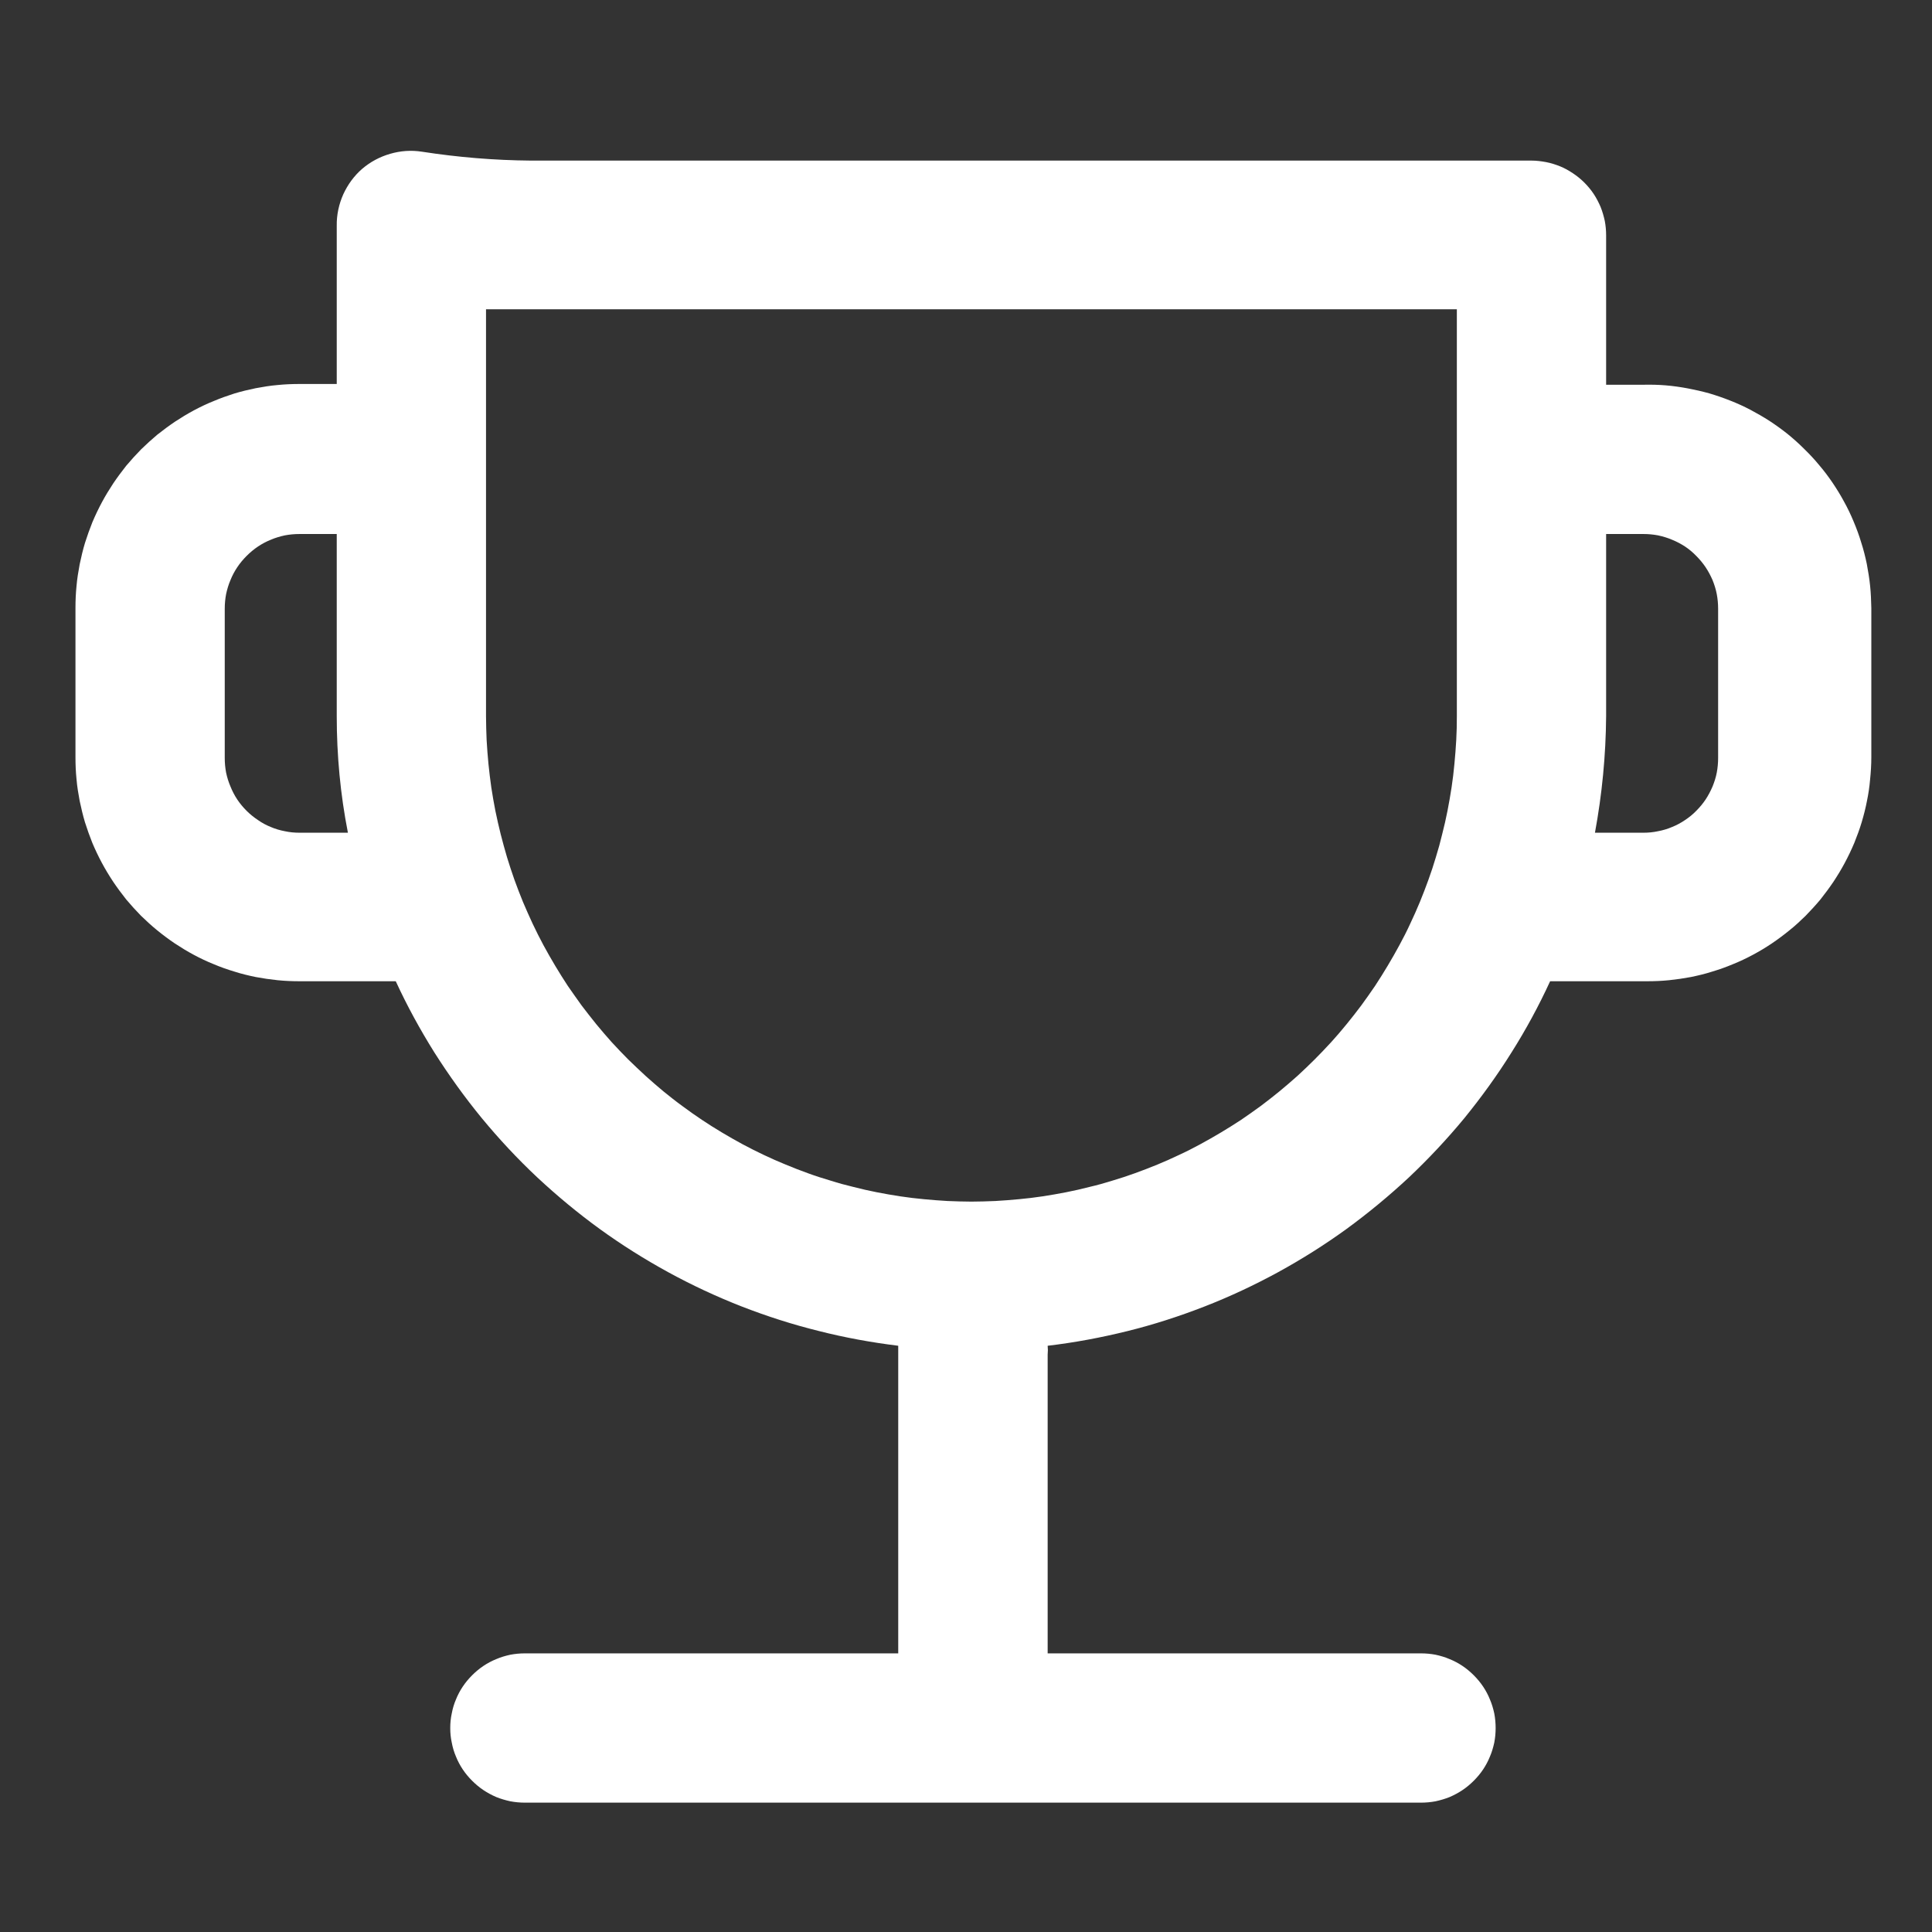 <svg width="128" height="128" viewBox="0 0 128 128" fill="none" xmlns="http://www.w3.org/2000/svg" xmlns:xlink="http://www.w3.org/1999/xlink">
	<rect x="0" y="0" width="128" height="128" fill="#333333" stroke="none"/>
	<desc>
			Created with Pixso.
	</desc>
	<defs>
		<clipPath id="clip2_470">
			<rect id="svg" width="128" height="128" fill="white" fill-opacity="0"/>
		</clipPath>
	</defs>
	<g clip-path="url(#clip2_470)">
		<path id="path" d="M108.89 25.49L106.41 25.49L106.41 15.59C106.41 15.27 106.38 14.94 106.32 14.63C106.25 14.31 106.16 14 106.04 13.7C105.91 13.4 105.76 13.11 105.58 12.84C105.4 12.57 105.19 12.32 104.96 12.09C104.73 11.86 104.48 11.66 104.21 11.48C103.94 11.3 103.66 11.14 103.36 11.02C103.06 10.9 102.75 10.8 102.43 10.74C102.11 10.68 101.79 10.64 101.47 10.64L35.17 10.64C32.75 10.62 30.34 10.42 27.95 10.05C27.24 9.94 26.54 9.99 25.85 10.19C25.16 10.39 24.54 10.72 23.99 11.19C23.45 11.66 23.04 12.23 22.74 12.88C22.45 13.54 22.3 14.23 22.31 14.95L22.31 25.44L19.84 25.44C19.35 25.44 18.87 25.46 18.38 25.51C17.9 25.55 17.42 25.63 16.94 25.72C16.46 25.82 15.99 25.93 15.53 26.07C15.06 26.22 14.61 26.38 14.16 26.57C13.71 26.75 13.27 26.96 12.84 27.19C12.41 27.42 12 27.67 11.59 27.94C11.19 28.21 10.8 28.5 10.42 28.8C10.05 29.11 9.69 29.44 9.34 29.78C9 30.13 8.67 30.49 8.36 30.86C8.06 31.24 7.77 31.63 7.5 32.03C7.23 32.44 6.98 32.85 6.75 33.28C6.52 33.71 6.31 34.15 6.12 34.6C5.94 35.05 5.78 35.5 5.63 35.97C5.49 36.43 5.38 36.91 5.28 37.38C5.19 37.86 5.11 38.34 5.07 38.82C5.02 39.31 5 39.79 5 40.28L5 50.17C5 50.66 5.02 51.14 5.07 51.63C5.11 52.11 5.19 52.59 5.28 53.07C5.38 53.54 5.49 54.01 5.63 54.48C5.78 54.95 5.94 55.4 6.12 55.85C6.31 56.3 6.52 56.74 6.75 57.17C6.98 57.6 7.23 58.01 7.5 58.42C7.77 58.82 8.06 59.21 8.36 59.59C8.67 59.96 9 60.32 9.34 60.67C9.69 61.01 10.05 61.34 10.42 61.64C10.8 61.95 11.19 62.24 11.59 62.51C12 62.78 12.41 63.03 12.84 63.26C13.27 63.49 13.71 63.7 14.16 63.88C14.61 64.07 15.06 64.23 15.53 64.37C15.99 64.52 16.46 64.63 16.94 64.73C17.42 64.82 17.9 64.89 18.38 64.94C18.87 64.99 19.35 65.01 19.84 65.01L26.22 65.01C26.97 66.64 27.83 68.21 28.78 69.73C29.74 71.24 30.78 72.69 31.92 74.08C33.06 75.46 34.28 76.77 35.59 78C36.9 79.22 38.27 80.36 39.73 81.42C41.18 82.47 42.69 83.42 44.26 84.28C45.83 85.14 47.46 85.9 49.12 86.55C50.79 87.2 52.5 87.75 54.24 88.18C55.97 88.62 57.73 88.94 59.51 89.16L59.51 109.54L34.78 109.54C34.45 109.54 34.13 109.57 33.81 109.63C33.49 109.7 33.18 109.79 32.88 109.92C32.58 110.04 32.3 110.19 32.03 110.37C31.76 110.55 31.51 110.76 31.28 110.99C31.05 111.22 30.84 111.47 30.66 111.74C30.48 112.01 30.33 112.29 30.21 112.59C30.08 112.89 29.99 113.2 29.93 113.52C29.86 113.84 29.83 114.16 29.83 114.49C29.83 114.81 29.86 115.13 29.93 115.45C29.99 115.77 30.08 116.08 30.21 116.38C30.33 116.68 30.48 116.96 30.66 117.23C30.84 117.5 31.05 117.75 31.28 117.98C31.51 118.21 31.76 118.42 32.03 118.6C32.3 118.78 32.58 118.93 32.88 119.06C33.18 119.18 33.49 119.27 33.81 119.34C34.13 119.4 34.45 119.43 34.78 119.43L94.14 119.43C94.47 119.43 94.79 119.4 95.11 119.34C95.43 119.27 95.74 119.18 96.04 119.06C96.34 118.93 96.62 118.78 96.89 118.6C97.16 118.42 97.41 118.21 97.64 117.98C97.87 117.75 98.08 117.5 98.26 117.23C98.44 116.96 98.59 116.68 98.71 116.38C98.84 116.08 98.93 115.77 99 115.45C99.06 115.13 99.09 114.81 99.09 114.49C99.09 114.16 99.06 113.84 99 113.52C98.93 113.2 98.84 112.89 98.71 112.59C98.59 112.29 98.44 112.01 98.26 111.74C98.08 111.47 97.87 111.22 97.64 110.99C97.41 110.76 97.16 110.55 96.89 110.37C96.62 110.19 96.34 110.04 96.04 109.92C95.74 109.79 95.43 109.7 95.11 109.63C94.79 109.57 94.47 109.54 94.14 109.54L69.41 109.54L69.41 89.75C69.43 89.55 69.43 89.35 69.41 89.16C71.19 88.95 72.95 88.62 74.69 88.19C76.43 87.76 78.13 87.21 79.8 86.56C81.47 85.91 83.09 85.15 84.67 84.29C86.24 83.43 87.75 82.48 89.2 81.43C90.65 80.37 92.03 79.23 93.34 78.01C94.64 76.78 95.87 75.47 97.01 74.09C98.14 72.7 99.19 71.25 100.14 69.73C101.1 68.21 101.95 66.64 102.7 65.01L109.13 65.01C109.62 65.01 110.1 64.99 110.59 64.94C111.07 64.89 111.55 64.82 112.03 64.73C112.51 64.63 112.98 64.52 113.44 64.37C113.91 64.23 114.36 64.07 114.81 63.88C115.26 63.7 115.7 63.49 116.13 63.26C116.56 63.03 116.98 62.78 117.38 62.51C117.78 62.24 118.17 61.95 118.55 61.64C118.93 61.34 119.28 61.01 119.63 60.67C119.97 60.32 120.3 59.96 120.61 59.59C120.91 59.21 121.2 58.82 121.47 58.42C121.74 58.01 121.99 57.6 122.22 57.17C122.45 56.74 122.66 56.3 122.85 55.85C123.03 55.4 123.2 54.95 123.34 54.48C123.48 54.01 123.6 53.54 123.69 53.07C123.79 52.59 123.86 52.11 123.9 51.63C123.95 51.14 123.98 50.66 123.98 50.17L123.98 40.28C123.97 39.79 123.95 39.3 123.9 38.81C123.85 38.32 123.77 37.84 123.68 37.36C123.58 36.88 123.46 36.4 123.31 35.94C123.17 35.47 123 35.01 122.81 34.56C122.62 34.1 122.41 33.66 122.17 33.23C121.94 32.8 121.68 32.38 121.41 31.98C121.13 31.57 120.84 31.18 120.52 30.81C120.21 30.43 119.87 30.07 119.52 29.73C119.17 29.38 118.81 29.06 118.43 28.75C118.04 28.44 117.65 28.16 117.24 27.89C116.82 27.62 116.4 27.38 115.97 27.15C115.53 26.92 115.09 26.72 114.63 26.54C114.18 26.36 113.71 26.2 113.24 26.06C112.77 25.93 112.29 25.82 111.81 25.73C111.33 25.64 110.84 25.57 110.35 25.53C109.87 25.49 109.38 25.48 108.89 25.49ZM19.84 55.17C19.51 55.17 19.19 55.14 18.87 55.07C18.55 55.01 18.24 54.92 17.94 54.79C17.64 54.67 17.36 54.52 17.09 54.33C16.82 54.15 16.57 53.95 16.34 53.72C16.11 53.49 15.9 53.24 15.72 52.97C15.54 52.7 15.39 52.41 15.27 52.11C15.14 51.81 15.05 51.51 14.98 51.19C14.92 50.87 14.89 50.55 14.89 50.22L14.89 40.33C14.89 40 14.92 39.68 14.98 39.36C15.05 39.04 15.14 38.73 15.27 38.43C15.39 38.13 15.54 37.85 15.72 37.58C15.9 37.31 16.11 37.06 16.34 36.83C16.57 36.6 16.82 36.39 17.09 36.21C17.36 36.03 17.64 35.88 17.94 35.76C18.24 35.63 18.55 35.54 18.87 35.47C19.19 35.41 19.51 35.38 19.84 35.38L22.31 35.38L22.31 47.45C22.31 50.05 22.55 52.62 23.05 55.17L19.84 55.17ZM96.52 47.45C96.52 47.98 96.51 48.5 96.48 49.03C96.45 49.55 96.41 50.08 96.36 50.6C96.31 51.13 96.25 51.65 96.17 52.17C96.09 52.69 96 53.21 95.9 53.72C95.8 54.24 95.68 54.75 95.55 55.26C95.43 55.77 95.29 56.28 95.13 56.79C94.98 57.29 94.82 57.79 94.64 58.28C94.46 58.78 94.27 59.27 94.07 59.76C93.87 60.24 93.66 60.72 93.43 61.2C93.21 61.68 92.97 62.15 92.72 62.61C92.47 63.07 92.21 63.53 91.94 63.98C91.67 64.43 91.39 64.88 91.1 65.32C90.81 65.75 90.5 66.18 90.19 66.61C89.88 67.03 89.55 67.44 89.22 67.85C88.89 68.26 88.54 68.66 88.19 69.05C87.83 69.44 87.47 69.82 87.1 70.19C86.73 70.56 86.35 70.92 85.96 71.28C85.57 71.63 85.17 71.97 84.76 72.31C84.35 72.64 83.94 72.97 83.52 73.28C83.09 73.59 82.66 73.9 82.23 74.19C81.79 74.48 81.34 74.76 80.89 75.03C80.44 75.3 79.98 75.56 79.52 75.81C79.06 76.06 78.59 76.3 78.11 76.52C77.63 76.75 77.15 76.96 76.67 77.16C76.18 77.36 75.69 77.55 75.19 77.73C74.7 77.91 74.2 78.07 73.7 78.22C73.19 78.38 72.69 78.52 72.17 78.64C71.66 78.77 71.15 78.89 70.63 78.99C70.12 79.09 69.6 79.18 69.08 79.26C68.56 79.34 68.04 79.4 67.51 79.45C66.99 79.5 66.46 79.54 65.94 79.57C65.41 79.59 64.89 79.61 64.36 79.61C63.84 79.61 63.31 79.59 62.78 79.57C62.26 79.54 61.73 79.5 61.21 79.45C60.69 79.4 60.16 79.34 59.64 79.26C59.12 79.18 58.6 79.09 58.09 78.99C57.57 78.89 57.06 78.77 56.55 78.64C56.04 78.52 55.53 78.38 55.03 78.22C54.52 78.07 54.02 77.91 53.53 77.73C53.03 77.55 52.54 77.36 52.06 77.16C51.57 76.96 51.09 76.75 50.61 76.52C50.14 76.3 49.67 76.06 49.2 75.81C48.74 75.56 48.28 75.3 47.83 75.03C47.38 74.76 46.93 74.48 46.5 74.19C46.06 73.9 45.63 73.59 45.21 73.28C44.78 72.97 44.37 72.64 43.96 72.31C43.55 71.97 43.16 71.63 42.77 71.28C42.38 70.92 42 70.56 41.62 70.19C41.25 69.82 40.89 69.44 40.53 69.05C40.18 68.66 39.84 68.26 39.5 67.85C39.17 67.44 38.85 67.03 38.53 66.61C38.22 66.18 37.92 65.75 37.62 65.32C37.33 64.88 37.05 64.43 36.78 63.98C36.51 63.53 36.25 63.07 36 62.61C35.75 62.15 35.52 61.68 35.29 61.2C35.07 60.72 34.85 60.24 34.65 59.76C34.45 59.27 34.26 58.78 34.08 58.28C33.91 57.79 33.74 57.29 33.59 56.79C33.44 56.28 33.3 55.77 33.17 55.26C33.04 54.75 32.93 54.24 32.82 53.72C32.72 53.21 32.63 52.69 32.55 52.17C32.48 51.65 32.41 51.13 32.36 50.6C32.31 50.08 32.27 49.55 32.24 49.03C32.22 48.5 32.2 47.98 32.2 47.45L32.2 20.49L96.52 20.49L96.52 47.45ZM113.83 50.22C113.83 50.55 113.8 50.87 113.74 51.19C113.68 51.51 113.58 51.81 113.46 52.11C113.33 52.41 113.18 52.7 113 52.97C112.82 53.24 112.61 53.49 112.38 53.72C112.16 53.95 111.91 54.15 111.64 54.33C111.36 54.52 111.08 54.67 110.78 54.79C110.48 54.92 110.17 55.01 109.85 55.07C109.53 55.14 109.21 55.17 108.89 55.17L105.67 55.17C106.14 52.62 106.39 50.05 106.41 47.45L106.41 35.38L108.89 35.38C109.21 35.38 109.53 35.41 109.85 35.47C110.17 35.54 110.48 35.63 110.78 35.76C111.08 35.88 111.36 36.03 111.64 36.21C111.91 36.39 112.16 36.6 112.38 36.83C112.61 37.06 112.82 37.31 113 37.58C113.18 37.85 113.33 38.13 113.46 38.43C113.58 38.73 113.68 39.04 113.74 39.36C113.8 39.68 113.83 40 113.83 40.33L113.83 50.22Z" fill="#FFFFFF" fill-opacity="1" fill-rule="nonzero"/>
	</g>
</svg>
